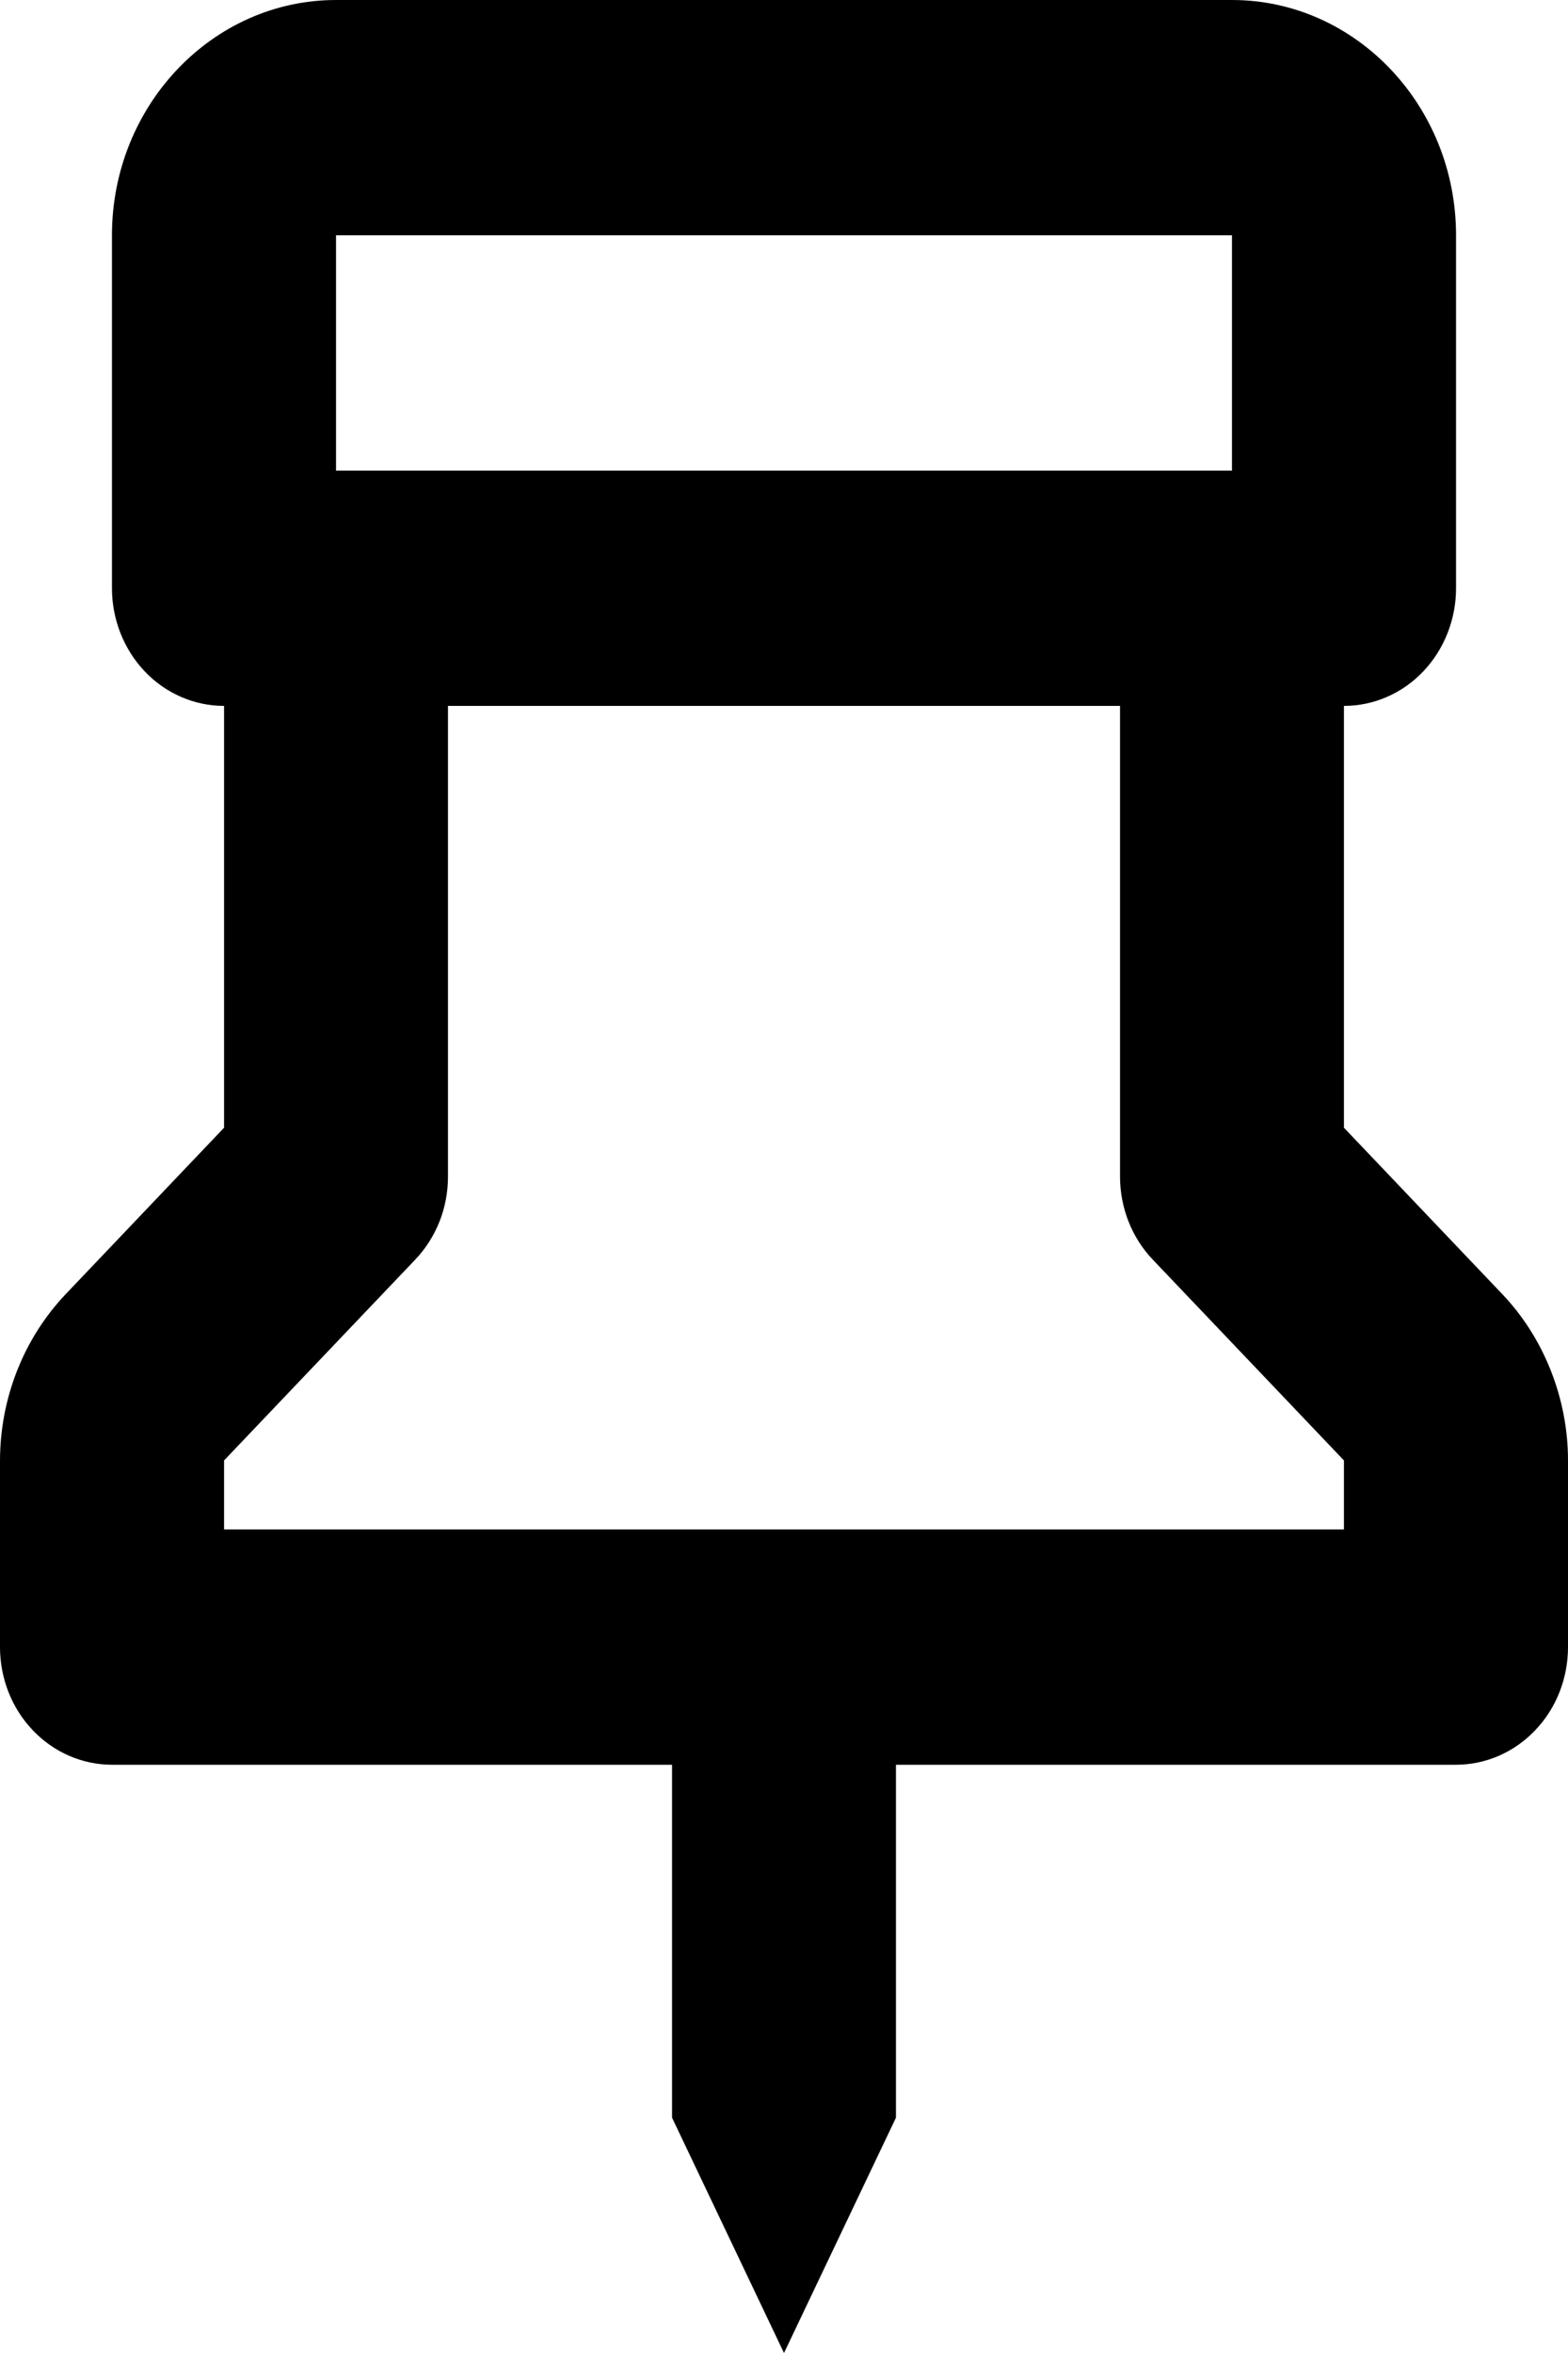 <svg aria-hidden="true" focusable="false" viewBox="0 0 10 15" xmlns="http://www.w3.org/2000/svg">
<path d="M5 15L5.714 13.5V11.25H9.286C9.475 11.25 9.657 11.171 9.791 11.03C9.925 10.89 10 10.699 10 10.5V9.31C10 8.916 9.847 8.529 9.581 8.25L8.571 7.189V4.5C8.761 4.5 8.943 4.421 9.077 4.28C9.21 4.14 9.286 3.949 9.286 3.75V1.5C9.286 0.673 8.645 0 7.857 0H2.143C1.355 0 0.714 0.673 0.714 1.5V3.75C0.714 3.949 0.79 4.14 0.923 4.28C1.057 4.421 1.239 4.5 1.429 4.5V7.189L0.419 8.25C0.151 8.532 0.001 8.913 0 9.31V10.5C0 10.699 0.075 10.89 0.209 11.03C0.343 11.171 0.525 11.25 0.714 11.25H4.286V13.5L5 15ZM2.143 1.5H7.857V3H2.143V1.5ZM1.429 9.31L2.648 8.03C2.714 7.961 2.767 7.878 2.803 7.787C2.839 7.696 2.857 7.599 2.857 7.5V4.5H7.143V7.5C7.143 7.699 7.218 7.89 7.352 8.03L8.571 9.31V9.75H1.429V9.31Z" />
</svg>
